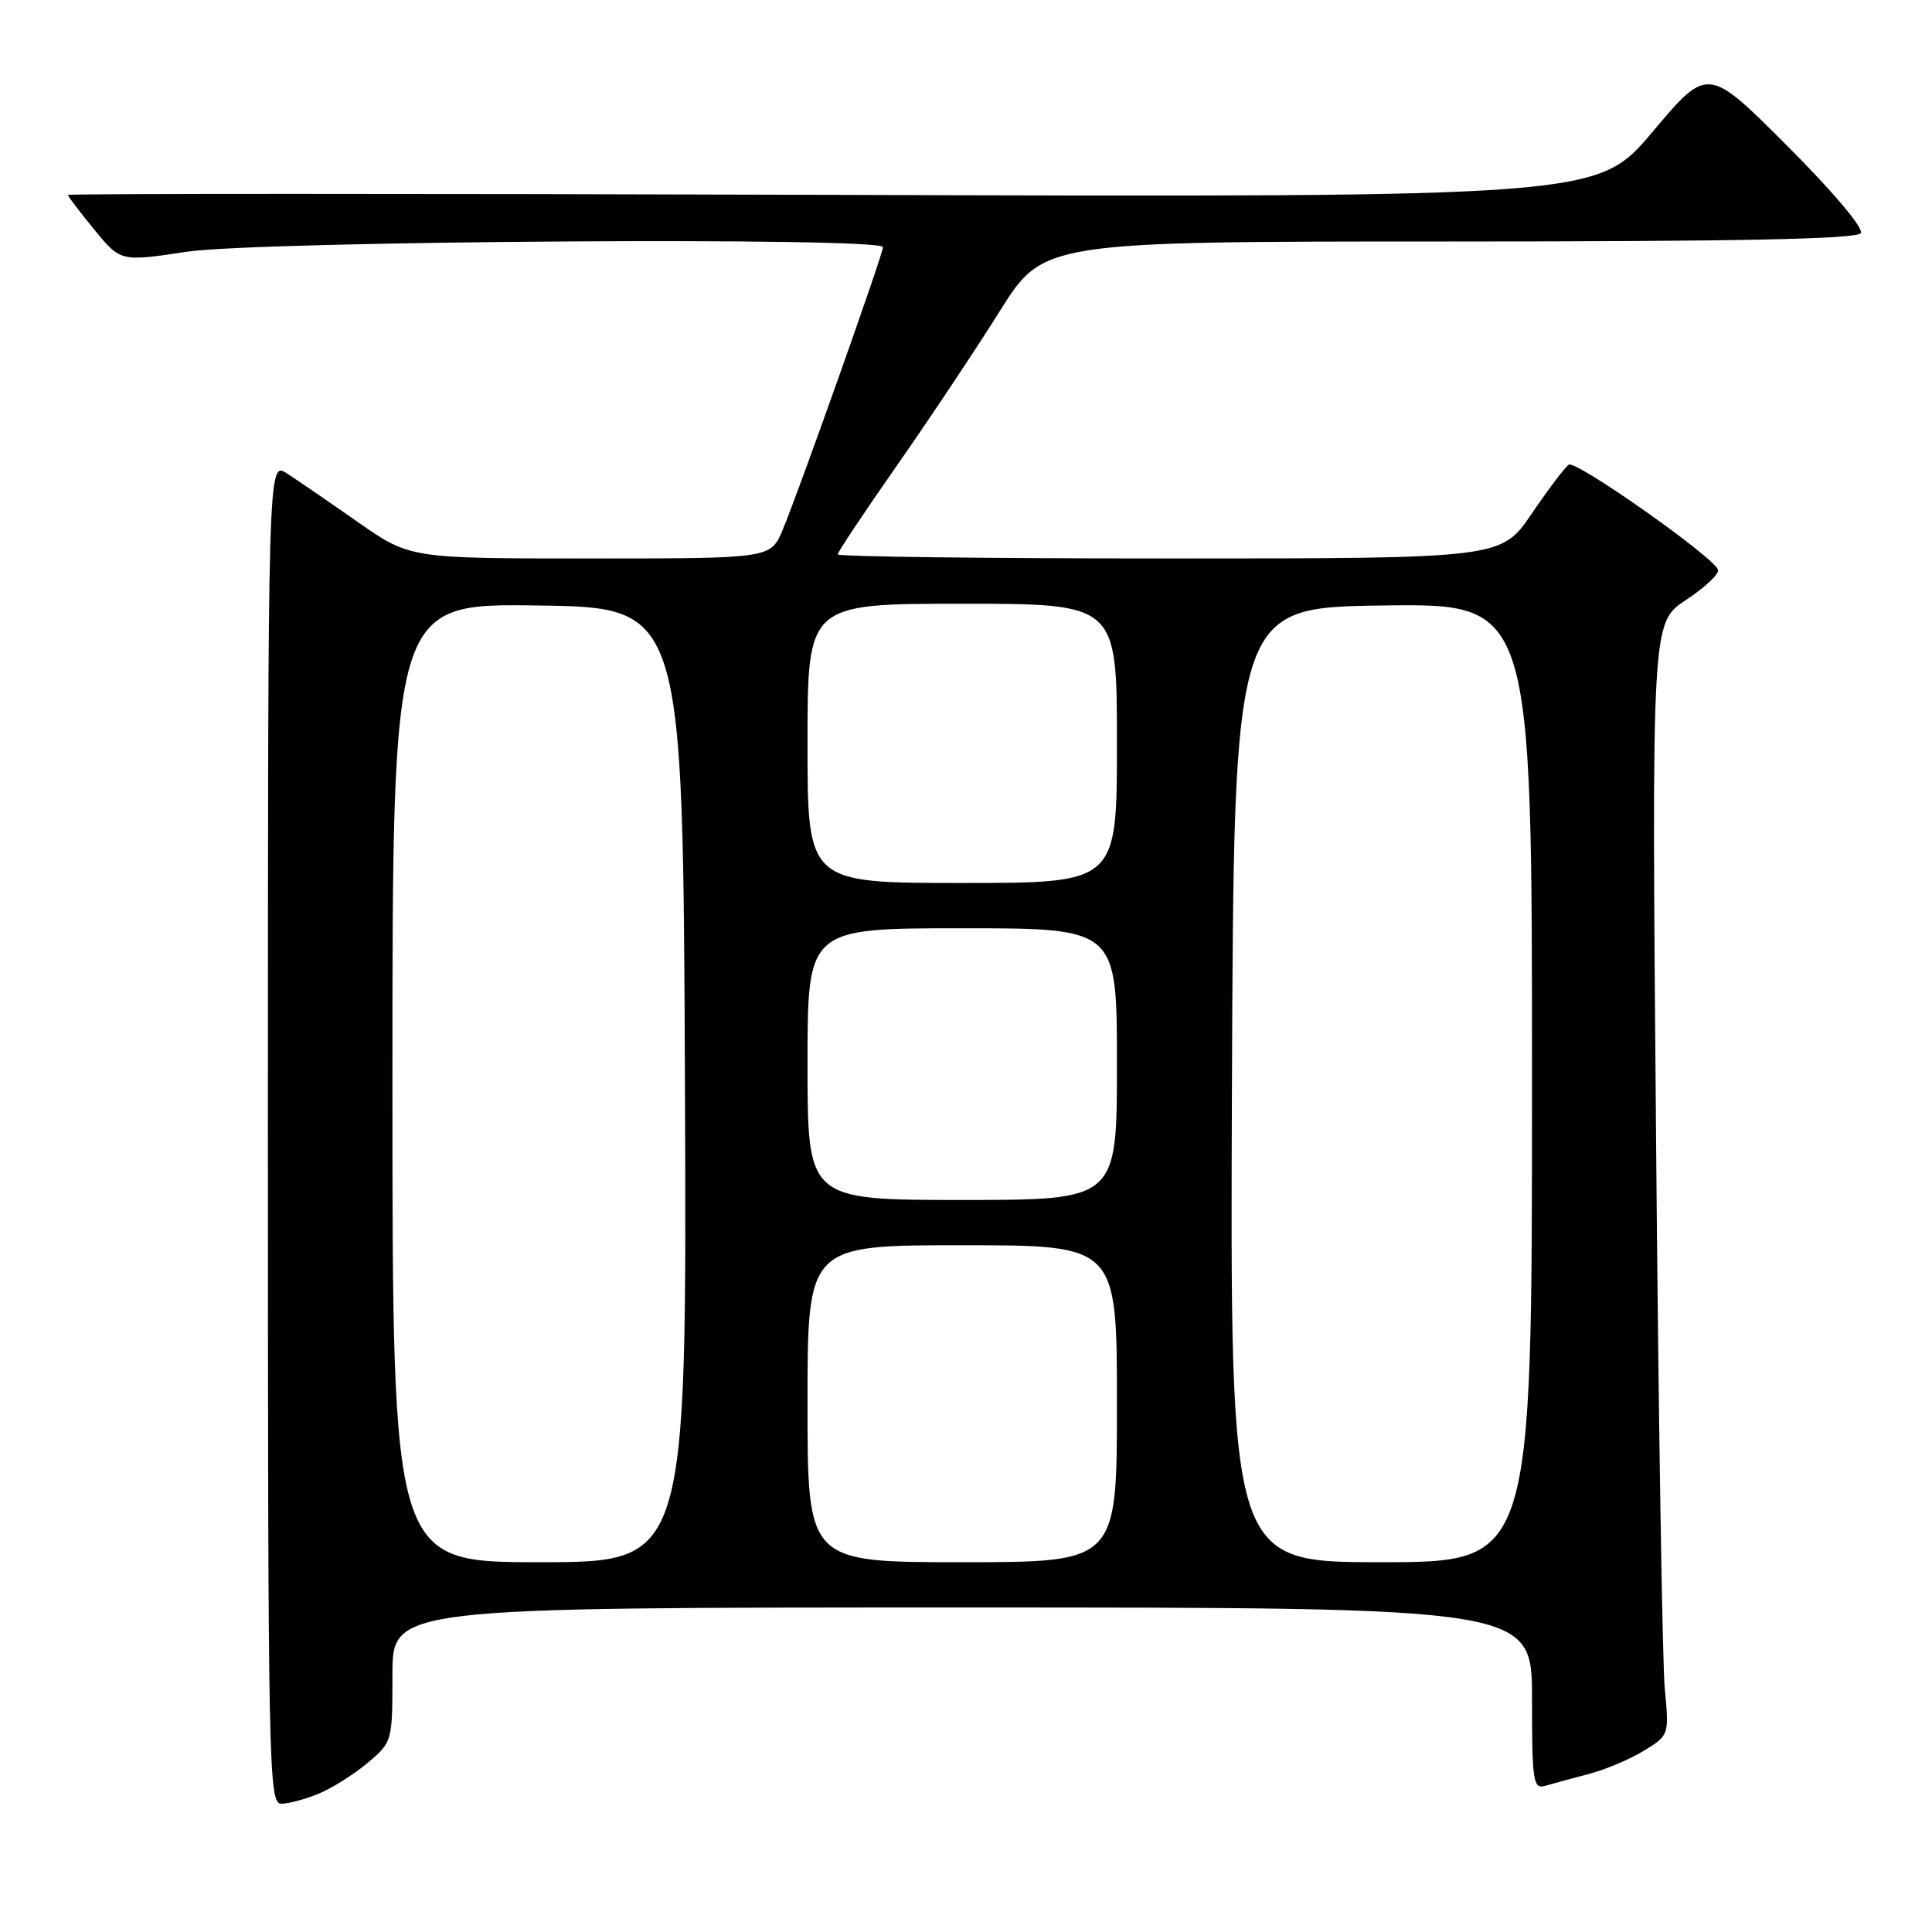<?xml version="1.0" encoding="UTF-8" standalone="no"?>
<!DOCTYPE svg PUBLIC "-//W3C//DTD SVG 1.1//EN" "http://www.w3.org/Graphics/SVG/1.1/DTD/svg11.dtd" >
<svg xmlns="http://www.w3.org/2000/svg" xmlns:xlink="http://www.w3.org/1999/xlink" version="1.1" viewBox="0 0 256 256">
 <g >
 <path fill="currentColor"
d=" M 42.28 237.65 C 44.05 236.91 46.96 235.07 48.75 233.56 C 51.97 230.85 52.00 230.74 52.00 221.91 C 52.00 213.00 52.00 213.00 127.50 213.00 C 203.00 213.00 203.00 213.00 203.00 225.07 C 203.00 236.09 203.15 237.09 204.75 236.63 C 205.71 236.35 208.30 235.65 210.50 235.07 C 212.70 234.50 216.00 233.10 217.84 231.97 C 221.17 229.93 221.17 229.91 220.59 223.71 C 220.27 220.30 219.74 187.12 219.43 150.00 C 218.85 82.50 218.85 82.50 223.40 79.50 C 225.90 77.85 227.82 76.05 227.65 75.50 C 227.17 73.87 208.86 60.97 207.89 61.57 C 207.39 61.87 205.18 64.80 202.96 68.06 C 198.93 74.00 198.93 74.00 154.96 74.00 C 130.78 74.00 111.00 73.76 111.00 73.46 C 111.00 73.16 114.52 67.87 118.83 61.71 C 123.14 55.54 129.27 46.34 132.46 41.25 C 138.26 32.00 138.26 32.00 192.07 32.00 C 230.55 32.00 246.08 31.68 246.57 30.89 C 246.97 30.24 242.84 25.35 236.77 19.28 C 226.28 8.79 226.28 8.79 218.97 17.47 C 211.67 26.14 211.67 26.14 110.33 25.82 C 54.60 25.64 9.00 25.65 9.00 25.83 C 9.00 26.01 10.57 28.08 12.49 30.42 C 15.98 34.68 15.98 34.68 24.74 33.36 C 34.33 31.92 117.00 31.37 117.00 32.75 C 116.99 33.71 105.78 65.30 103.69 70.25 C 102.10 74.00 102.10 74.00 78.21 74.00 C 54.31 74.00 54.31 74.00 47.41 69.17 C 43.61 66.51 39.38 63.61 38.00 62.72 C 35.50 61.10 35.50 61.10 35.50 150.05 C 35.50 234.71 35.59 239.00 37.28 239.00 C 38.26 239.00 40.51 238.39 42.28 237.65 Z  M 52.00 143.48 C 52.00 79.96 52.00 79.96 71.25 80.23 C 90.50 80.50 90.50 80.50 90.76 143.75 C 91.01 207.00 91.01 207.00 71.51 207.00 C 52.00 207.00 52.00 207.00 52.00 143.48 Z  M 107.00 186.00 C 107.00 165.00 107.00 165.00 127.50 165.00 C 148.00 165.00 148.00 165.00 148.00 186.00 C 148.00 207.00 148.00 207.00 127.50 207.00 C 107.00 207.00 107.00 207.00 107.00 186.00 Z  M 163.24 143.75 C 163.50 80.50 163.50 80.50 183.25 80.23 C 203.00 79.96 203.00 79.96 203.00 143.48 C 203.00 207.00 203.00 207.00 182.99 207.00 C 162.99 207.00 162.99 207.00 163.24 143.75 Z  M 107.00 141.00 C 107.00 123.00 107.00 123.00 127.50 123.00 C 148.00 123.00 148.00 123.00 148.00 141.00 C 148.00 159.00 148.00 159.00 127.50 159.00 C 107.00 159.00 107.00 159.00 107.00 141.00 Z  M 107.00 98.50 C 107.00 80.00 107.00 80.00 127.50 80.00 C 148.00 80.00 148.00 80.00 148.00 98.50 C 148.00 117.00 148.00 117.00 127.50 117.00 C 107.00 117.00 107.00 117.00 107.00 98.50 Z "/>
</g>
</svg>